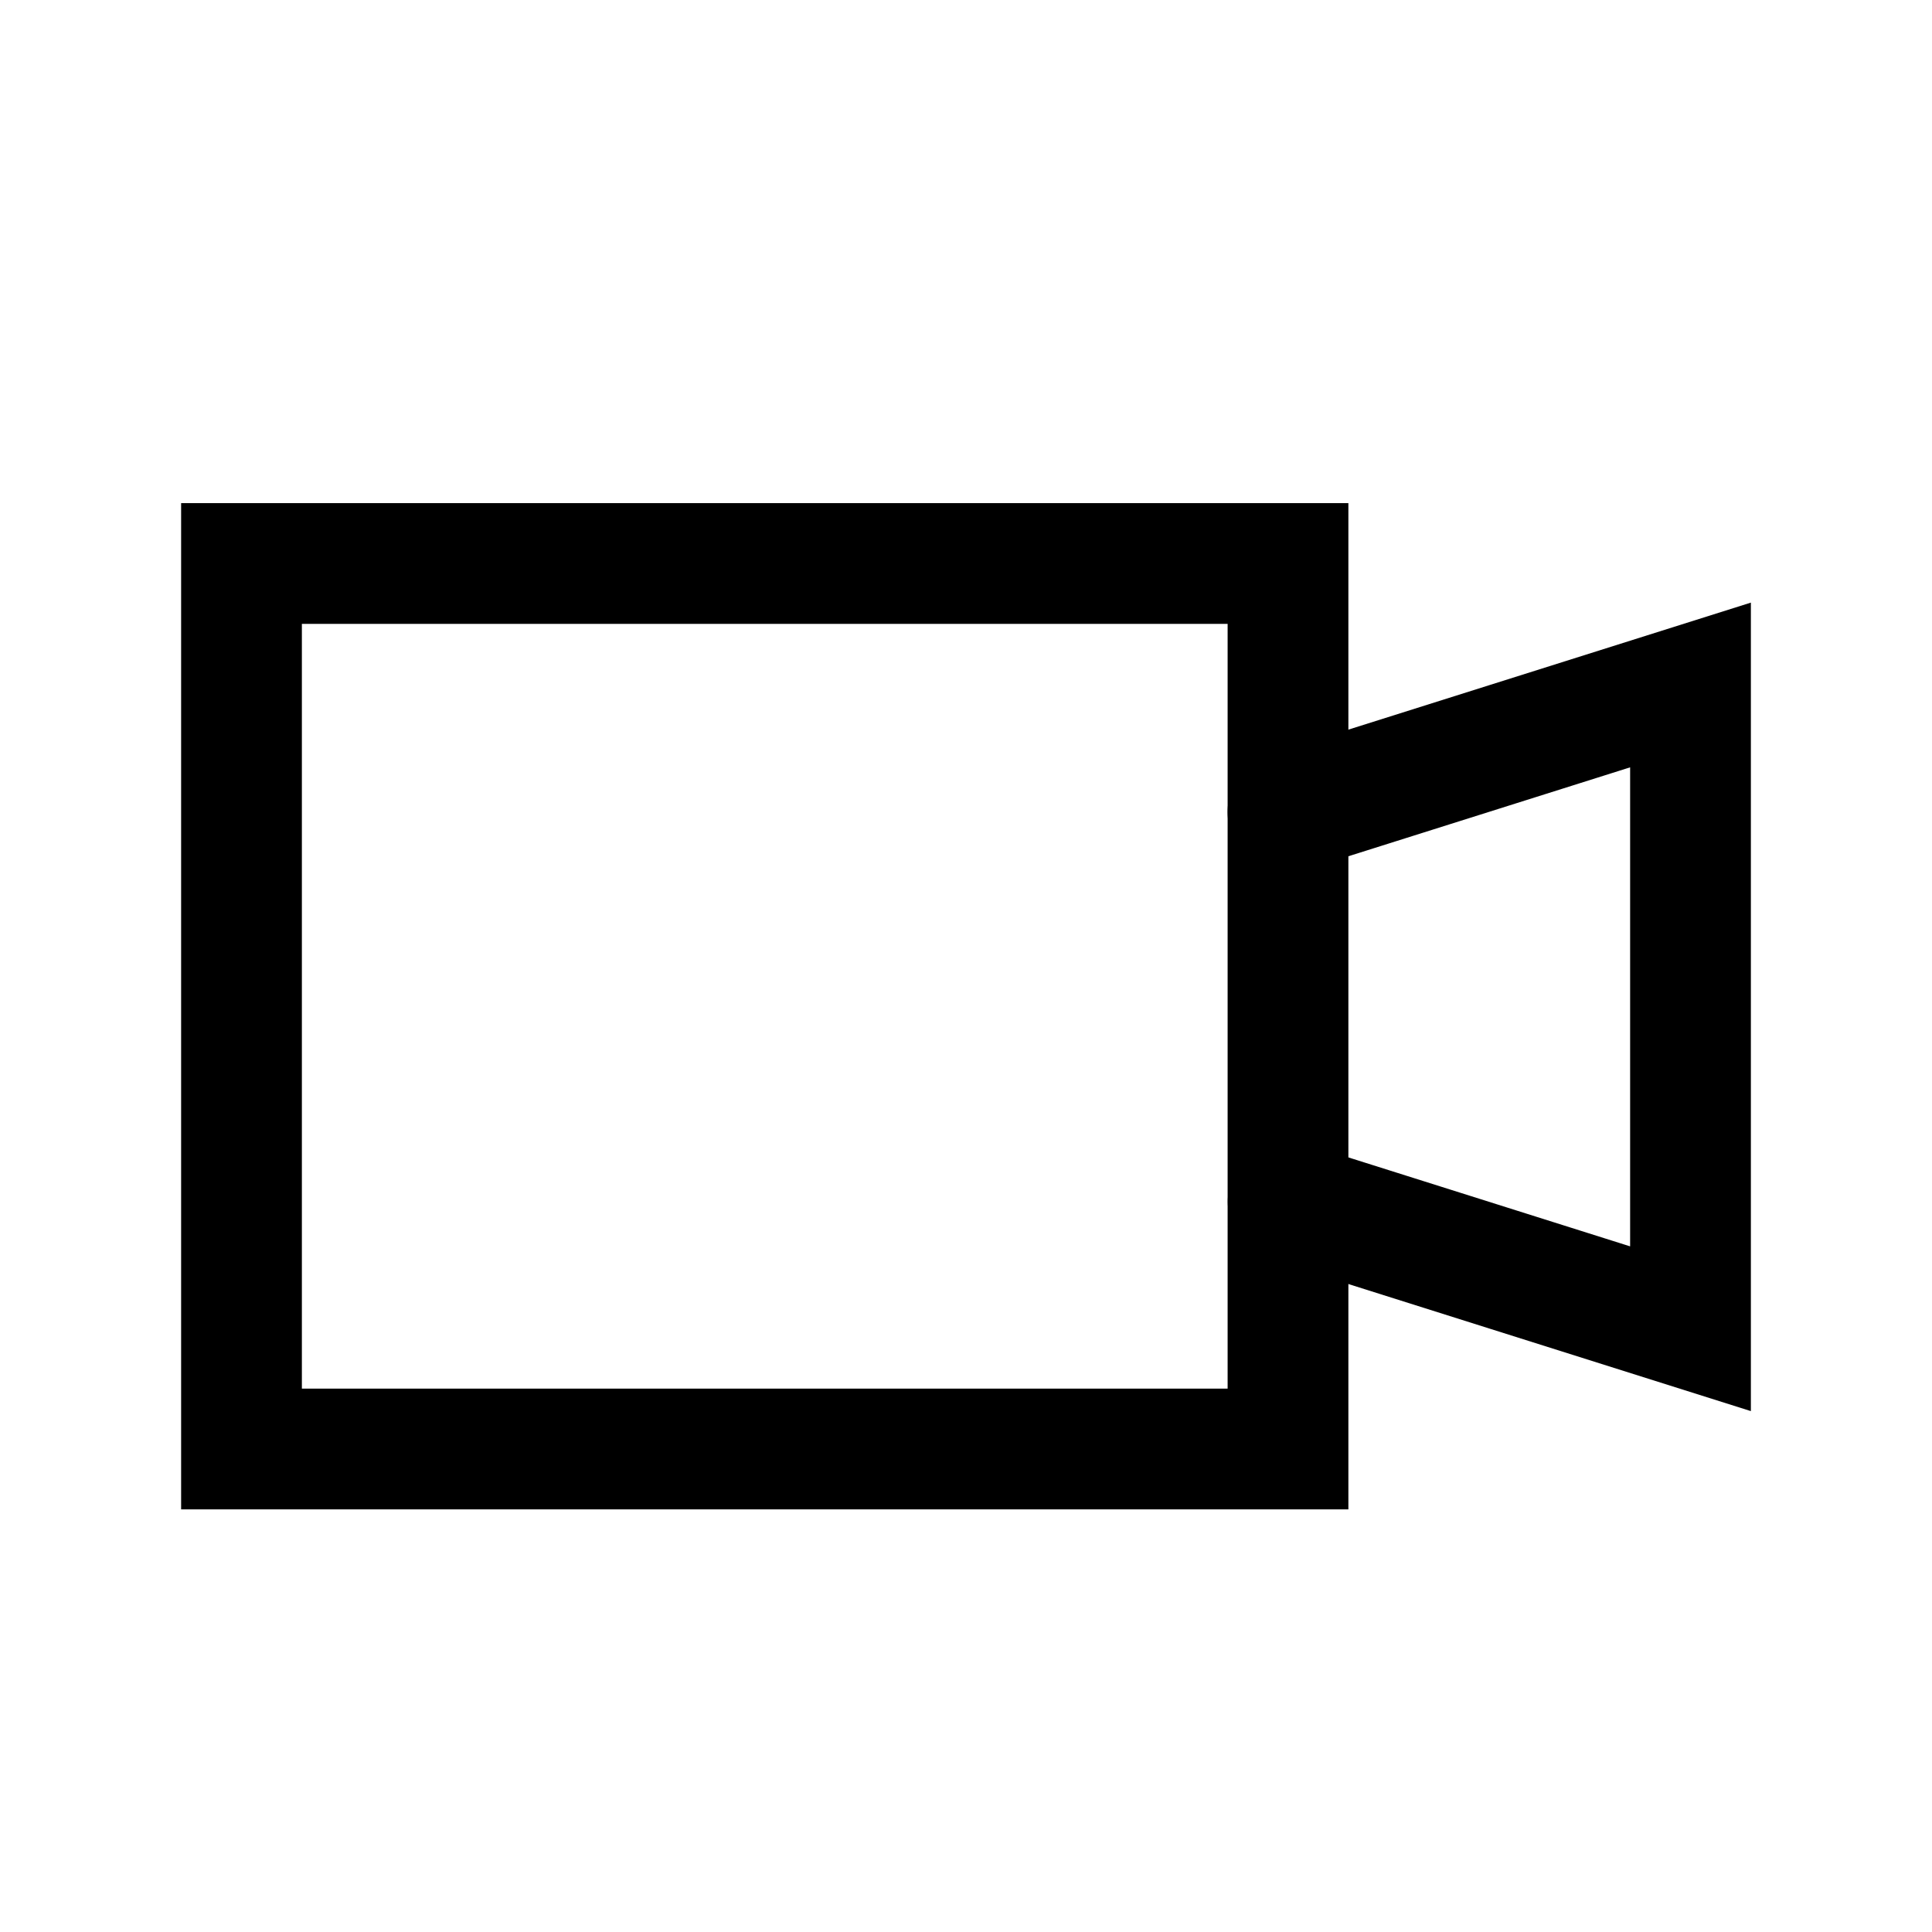 <svg role="img" xmlns="http://www.w3.org/2000/svg" width="32px" height="32px" viewBox="0 0 24 24" aria-labelledby="filmIconTitle" stroke="#000" stroke-width="1.5" stroke-linecap="square" stroke-linejoin="miter" fill="none" color="#000"> <title id="filmIconTitle">Film</title> <path stroke-linecap="round" d="M16 10.087l5-1.578v7.997l-4.998-1.578"/> <path d="M16 7H3v11h13z"/> </svg>
